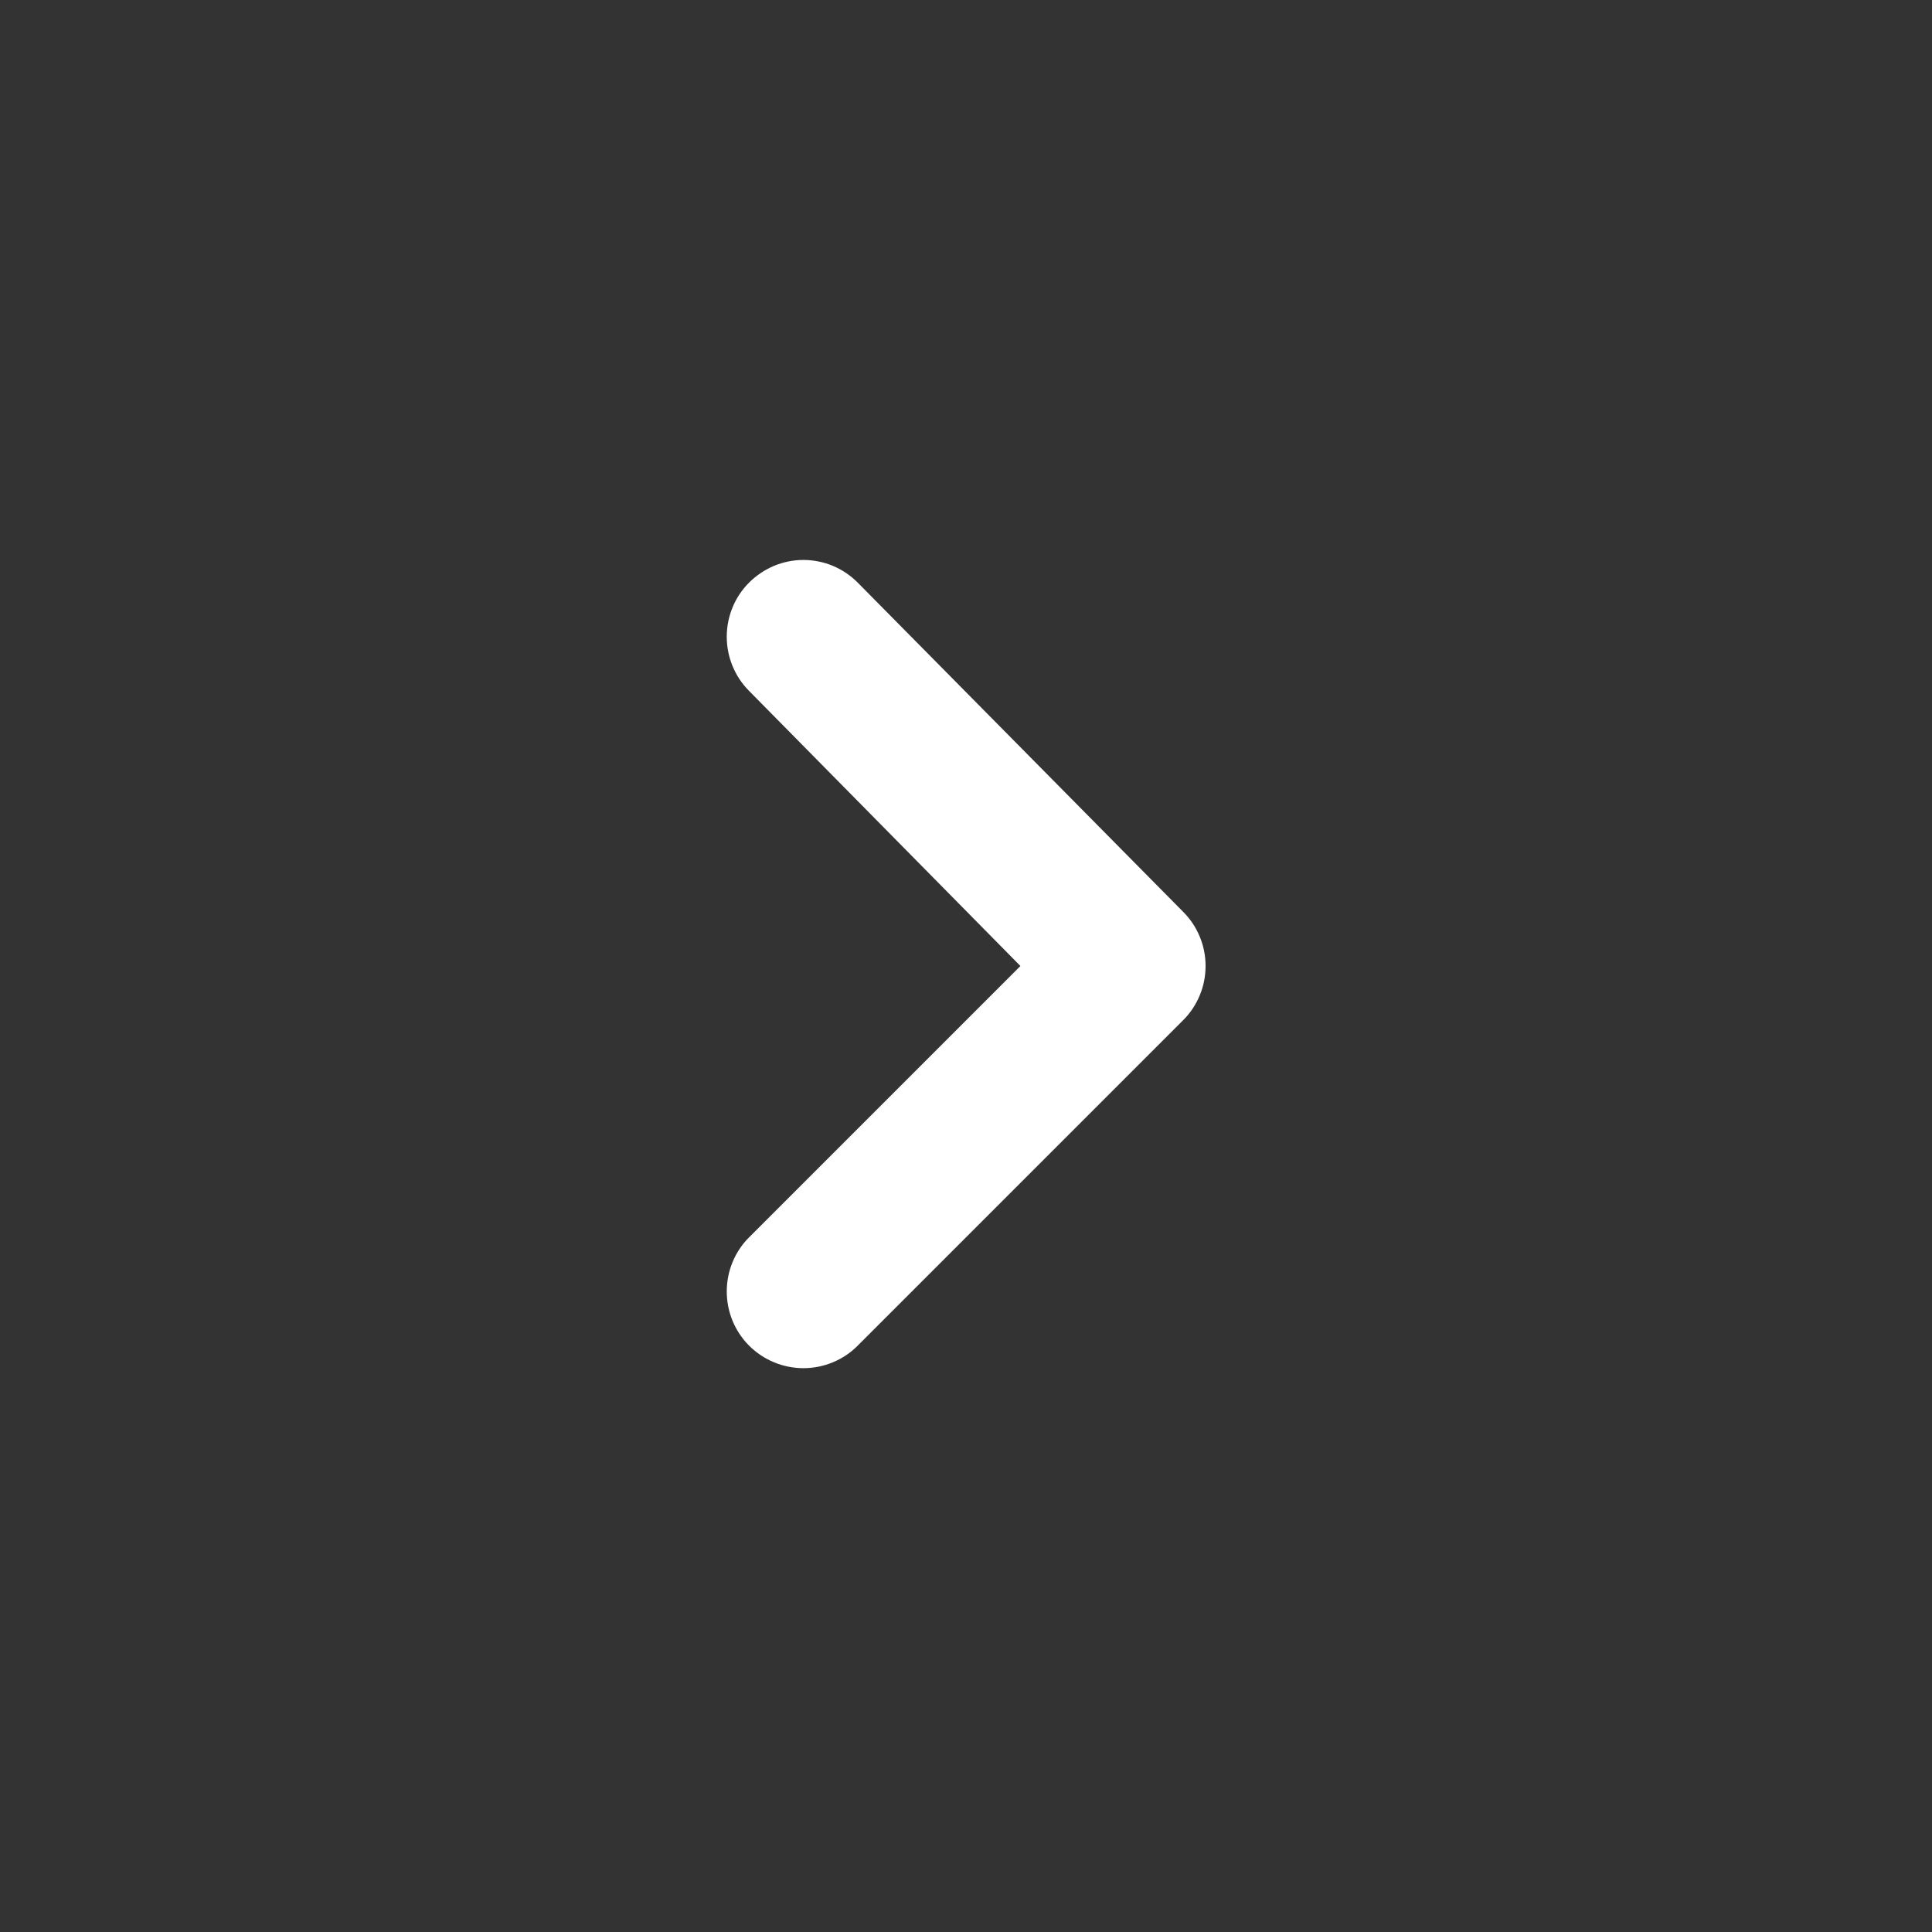 <svg width="18" height="18" viewBox="0 0 18 18" fill="none" xmlns="http://www.w3.org/2000/svg">
<rect x="0" y="0" width="18" height="18" fill="#333333" stroke="none"/>
<path d="M6.978 5.429C6.845 5.562 6.771 5.744 6.771 5.932C6.771 6.121 6.845 6.302 6.978 6.436L9.507 9L6.978 11.529C6.845 11.662 6.771 11.844 6.771 12.032C6.771 12.221 6.845 12.402 6.978 12.536C7.045 12.603 7.124 12.656 7.211 12.692C7.298 12.728 7.391 12.747 7.485 12.747C7.58 12.747 7.673 12.728 7.76 12.692C7.847 12.656 7.926 12.603 7.992 12.536L11.021 9.507C11.088 9.441 11.141 9.362 11.177 9.275C11.214 9.188 11.232 9.094 11.232 9C11.232 8.906 11.214 8.812 11.177 8.725C11.141 8.638 11.088 8.559 11.021 8.493L7.992 5.429C7.926 5.362 7.847 5.309 7.76 5.272C7.673 5.236 7.58 5.217 7.485 5.217C7.391 5.217 7.298 5.236 7.211 5.272C7.124 5.309 7.045 5.362 6.978 5.429Z" fill="white"/>
</svg>

